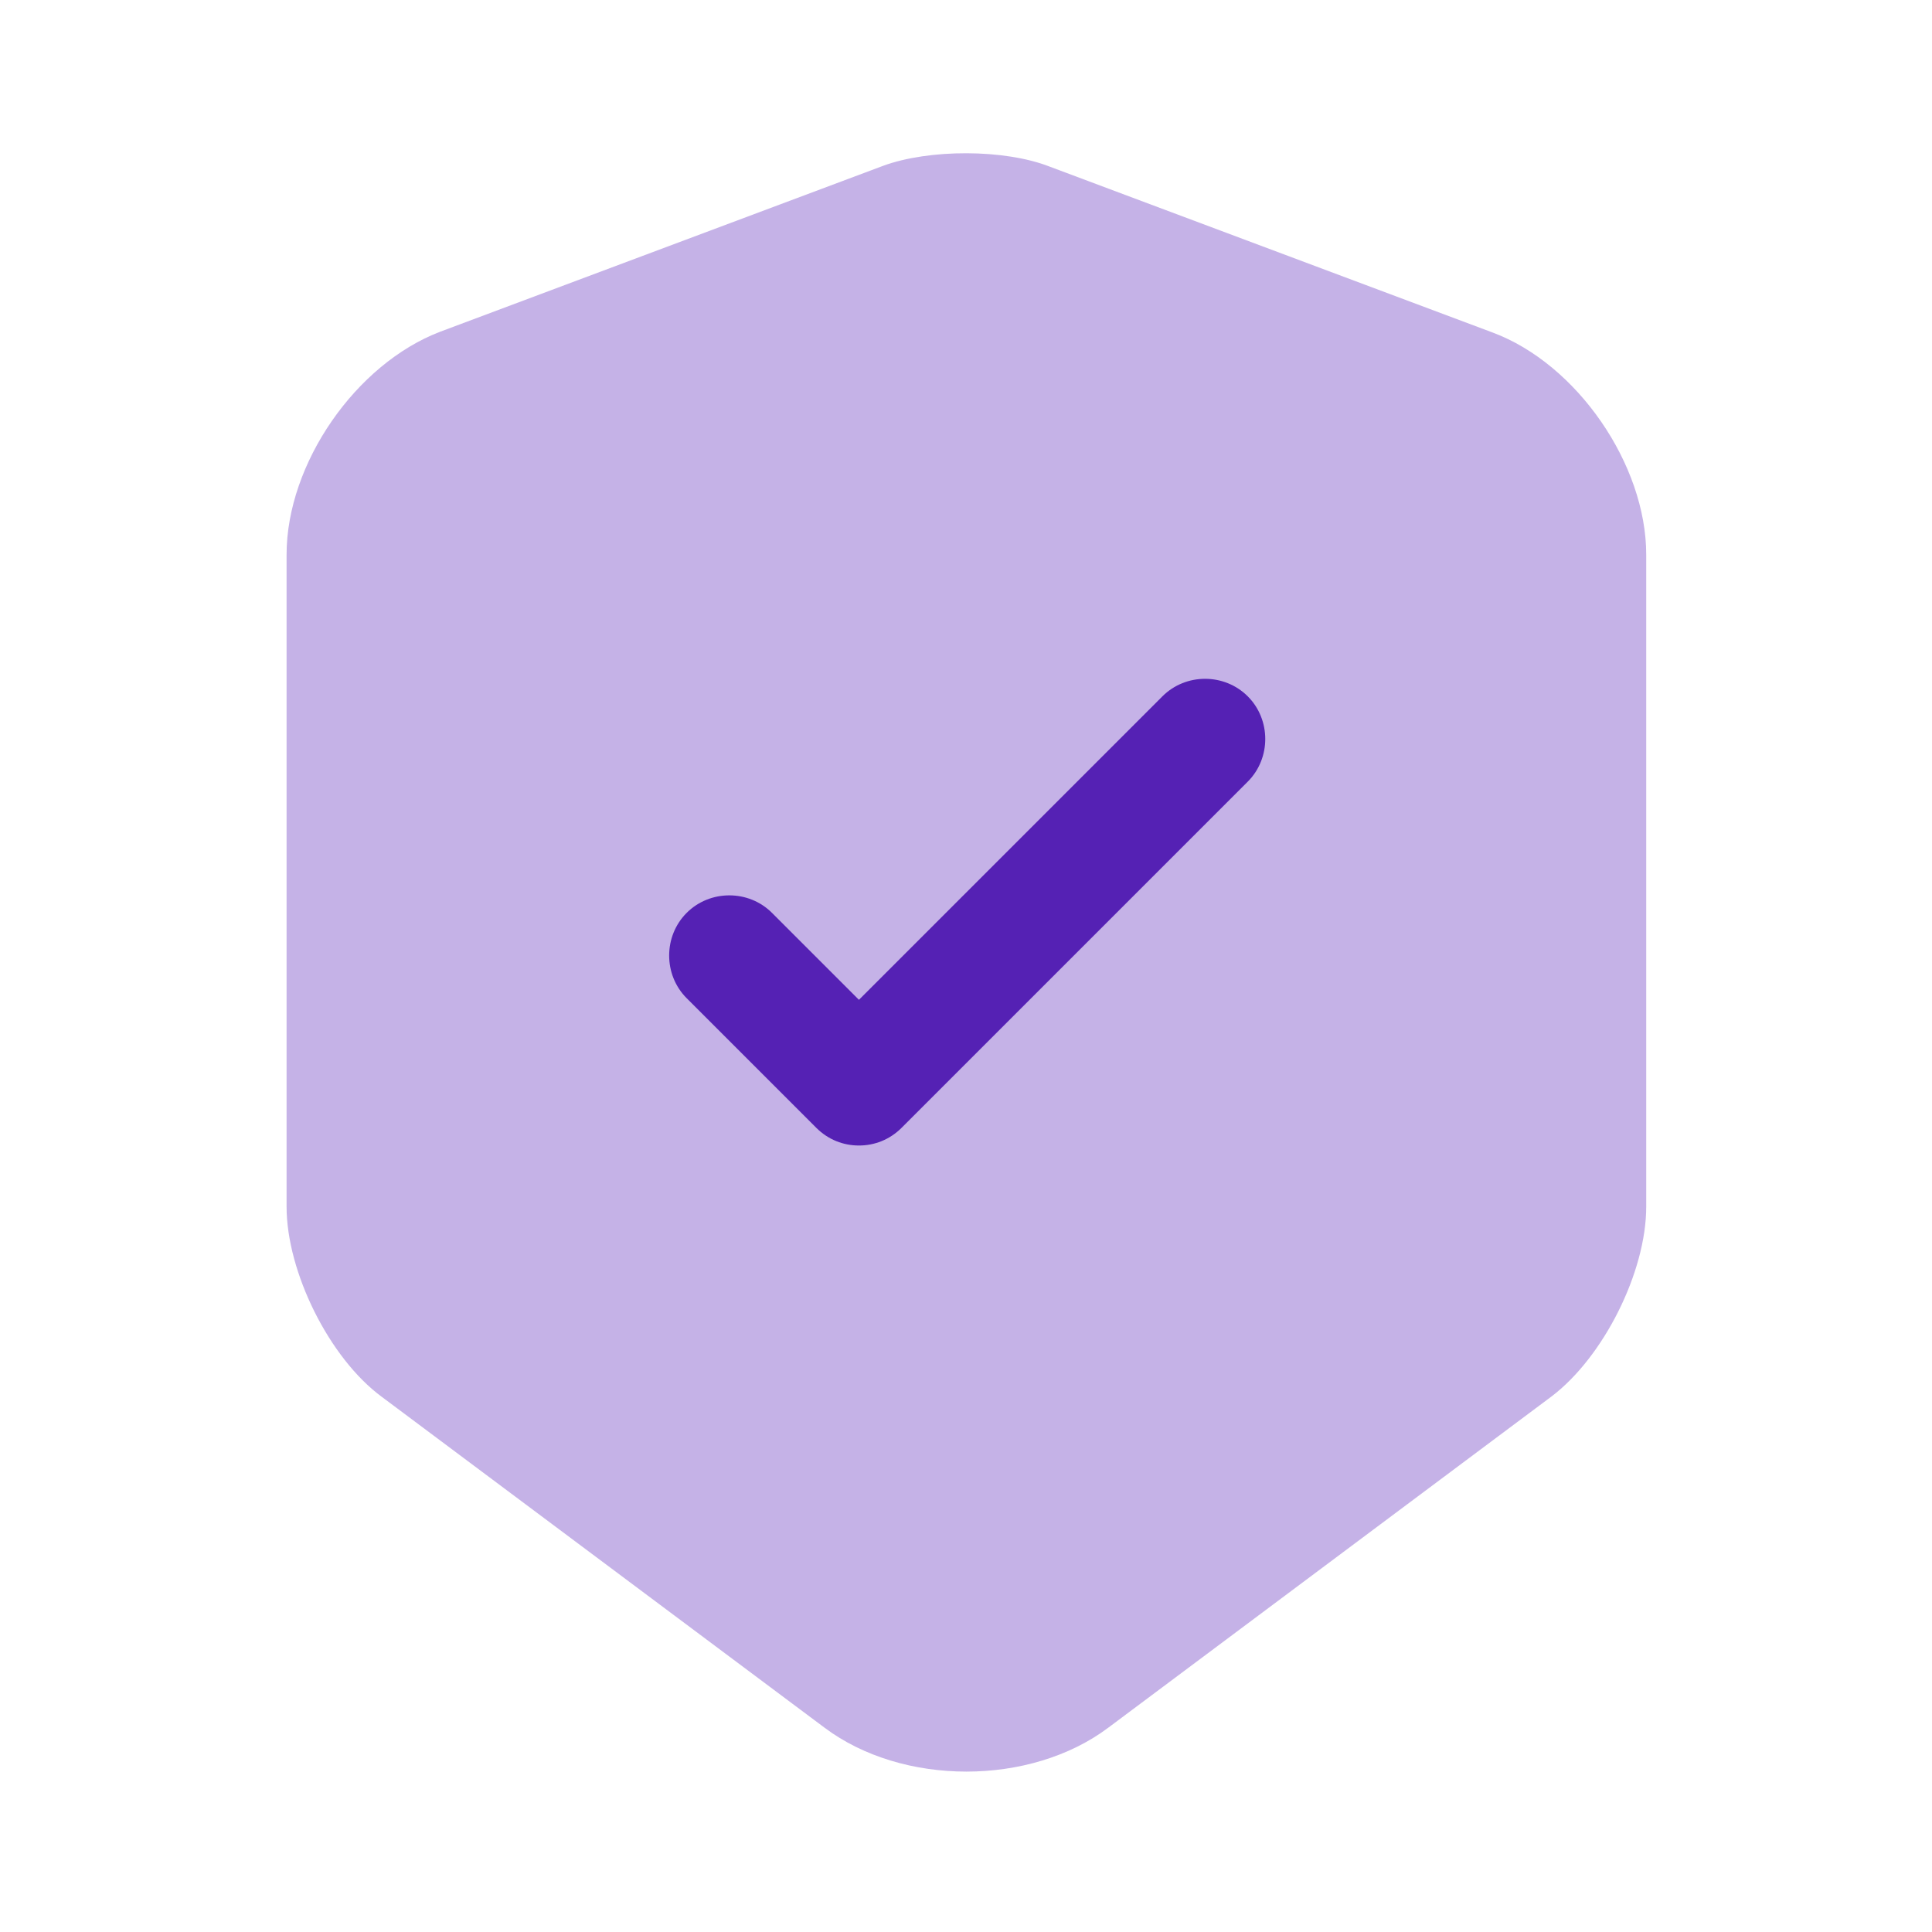 <svg width="24" height="24" viewBox="0 0 24 24" fill="none" xmlns="http://www.w3.org/2000/svg">
<path opacity="0.4" d="M10.97 2.06L5.47 4.12C4.42 4.52 3.56 5.76 3.56 6.89V14.99C3.56 15.8 4.09 16.87 4.74 17.35L10.24 21.46C11.21 22.19 12.8 22.19 13.77 21.46L19.27 17.35C19.92 16.86 20.45 15.8 20.45 14.99V6.89C20.45 5.77 19.59 4.52 18.54 4.13L13.04 2.07C12.48 1.85 11.54 1.85 10.97 2.06Z" fill="#6F3FC4"/>
<path d="M10.67 14.23C10.48 14.23 10.29 14.16 10.14 14.01L8.53 12.4C8.24 12.11 8.24 11.63 8.53 11.34C8.82 11.05 9.3 11.05 9.59 11.34L10.67 12.42L14.44 8.65C14.73 8.36 15.21 8.36 15.5 8.65C15.79 8.94 15.79 9.42 15.5 9.71L11.2 14.01C11.05 14.16 10.86 14.23 10.67 14.23Z" fill="#5521B4"/>
</svg>
